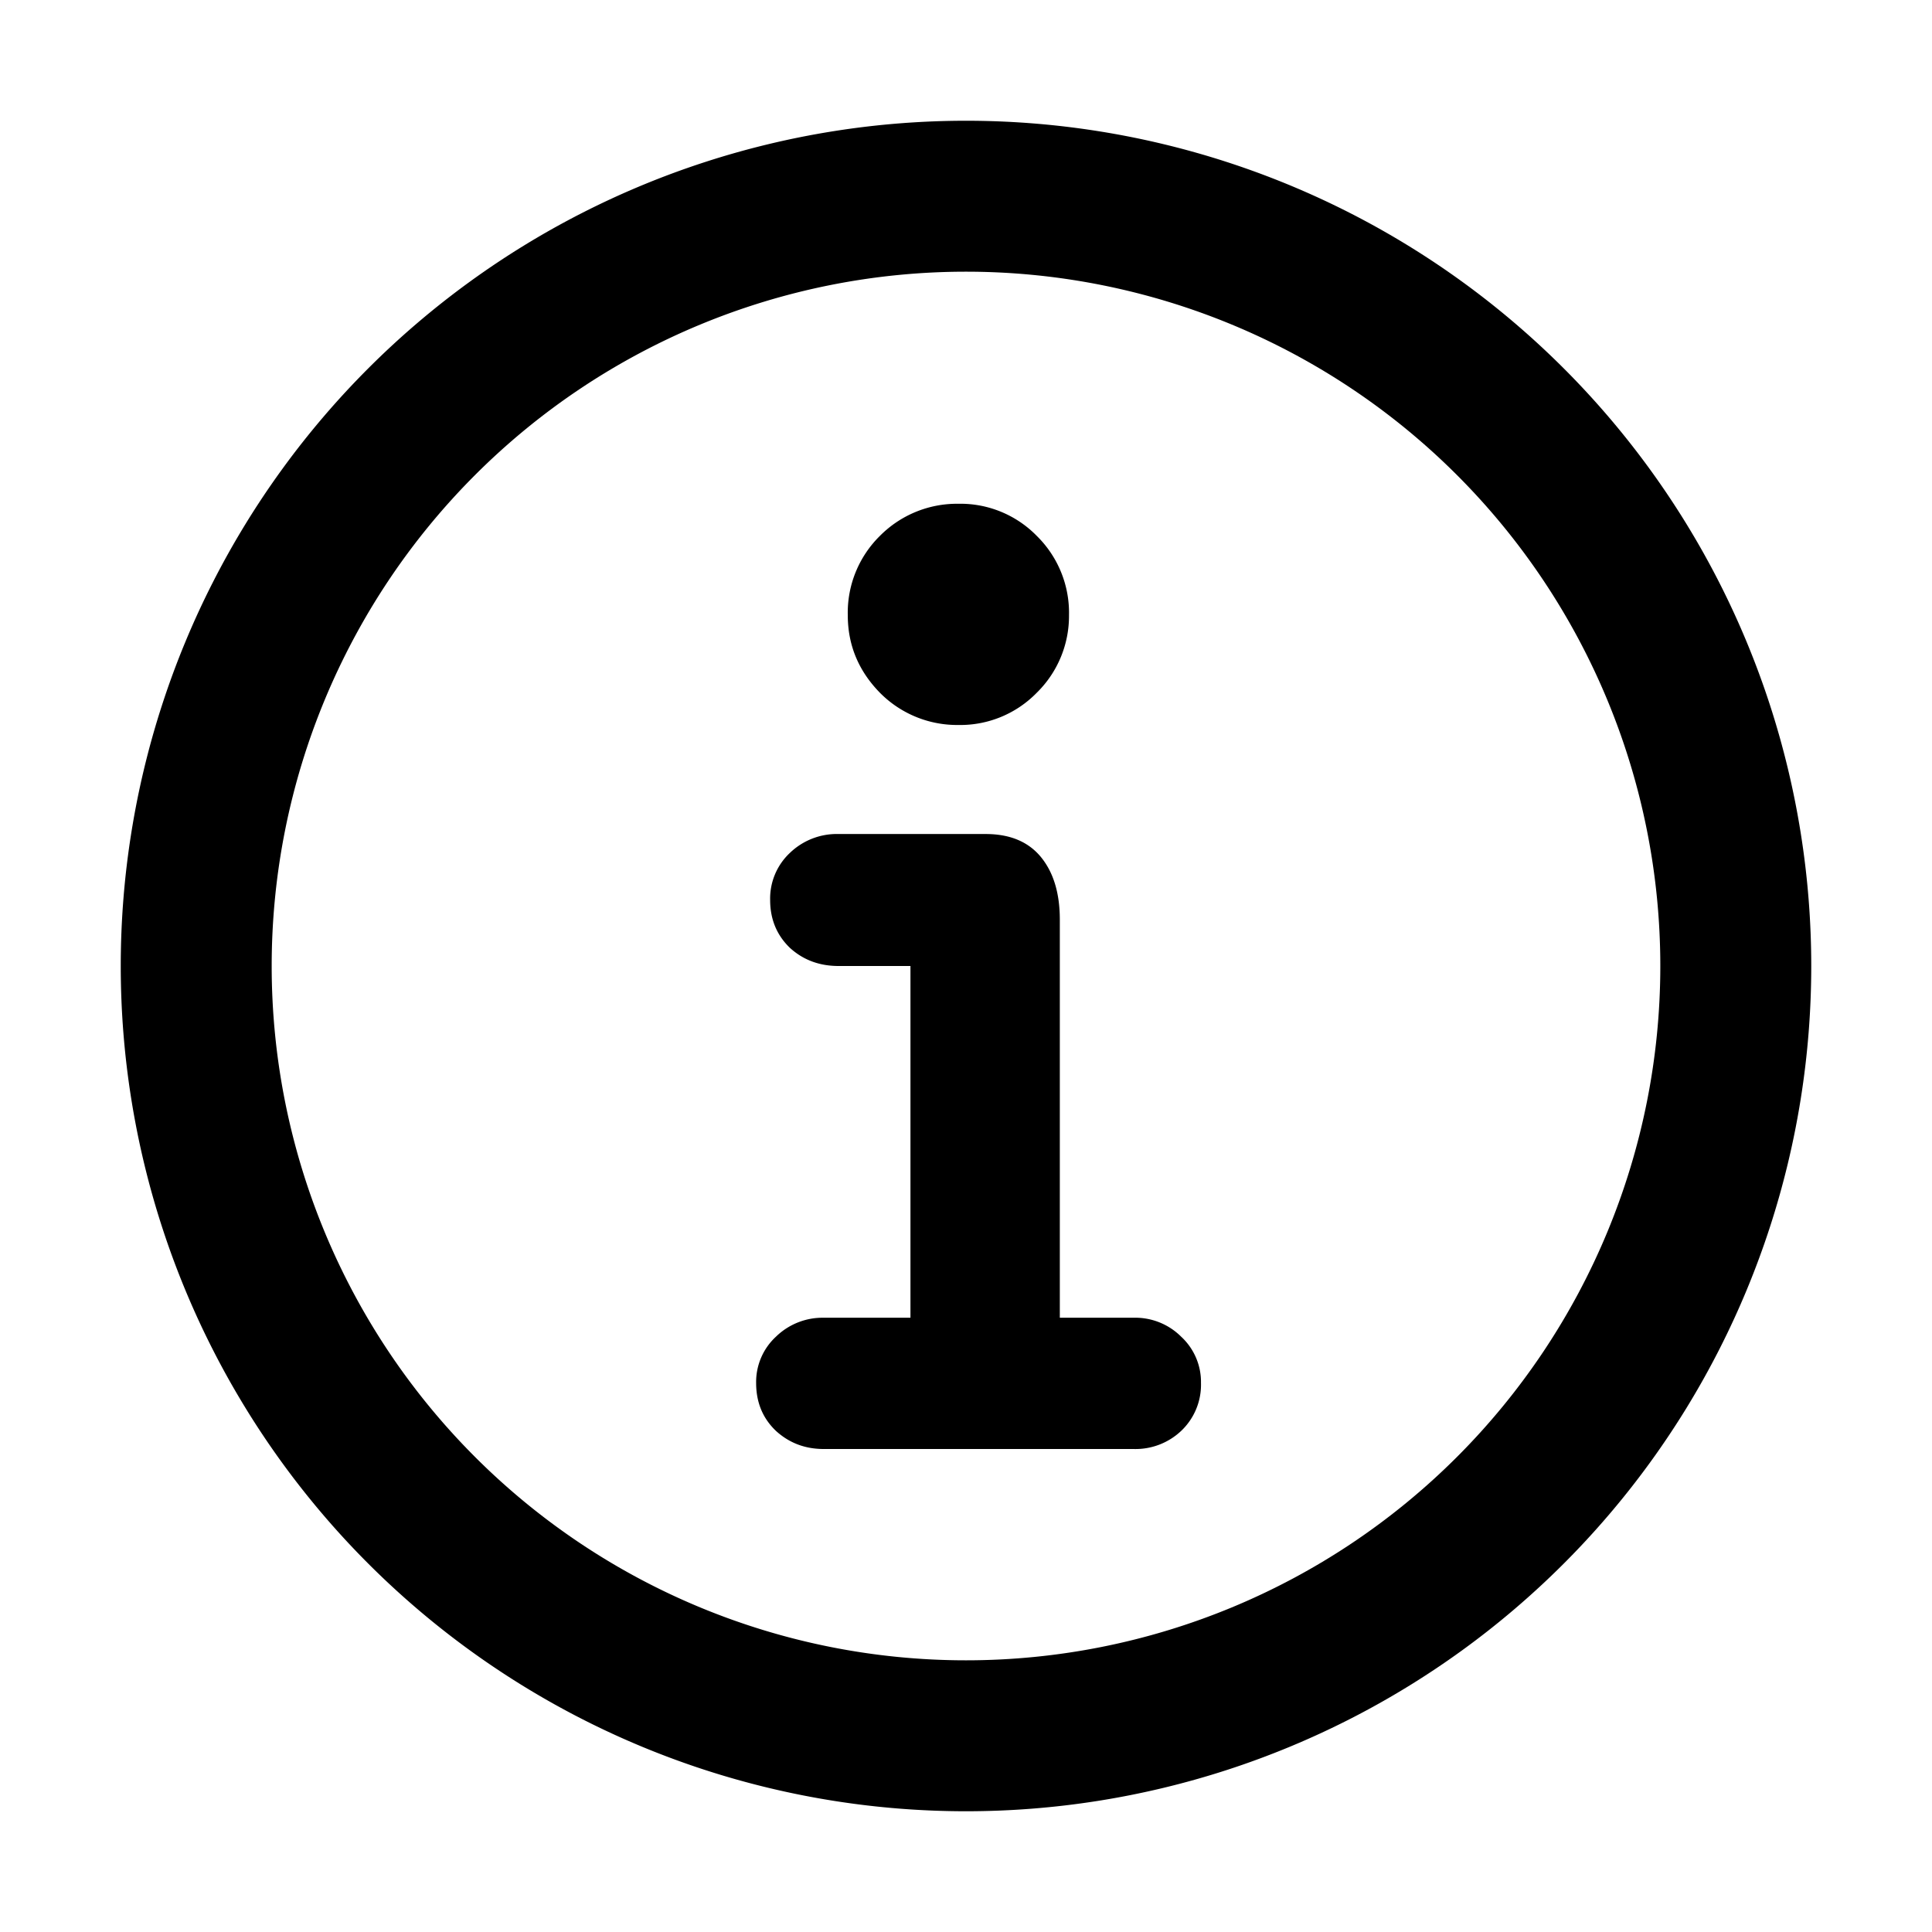 <svg xmlns="http://www.w3.org/2000/svg" width="16" height="16" fill="currentColor" viewBox="0 0 16 16"><path fill-rule="evenodd" d="M8 13.75a5.75 5.75 0 1 0 0-11.5 5.75 5.75 0 0 0 0 11.5ZM15 8A7 7 0 1 1 1 8a7 7 0 0 1 14 0Z" clip-rule="evenodd"/><path d="M6.426 11.85c.11.1.241.15.396.15h2.564a.55.55 0 0 0 .396-.15.526.526 0 0 0 .164-.397.51.51 0 0 0-.164-.383.538.538 0 0 0-.396-.157h-.609V7.617c0-.219-.052-.392-.157-.52-.105-.127-.257-.19-.458-.19H6.945a.56.56 0 0 0-.403.156.518.518 0 0 0-.164.39c0 .16.055.292.164.397.11.1.244.15.403.15h.595v2.913h-.718a.552.552 0 0 0-.396.157.51.51 0 0 0-.164.383c0 .16.054.292.164.397Zm.861-6.113a.899.899 0 0 0 .65.267.884.884 0 0 0 .649-.267.89.89 0 0 0 .267-.642.892.892 0 0 0-.267-.657.884.884 0 0 0-.65-.266.899.899 0 0 0-.649.266.892.892 0 0 0-.266.657c0 .246.088.46.266.642Z"/></svg>